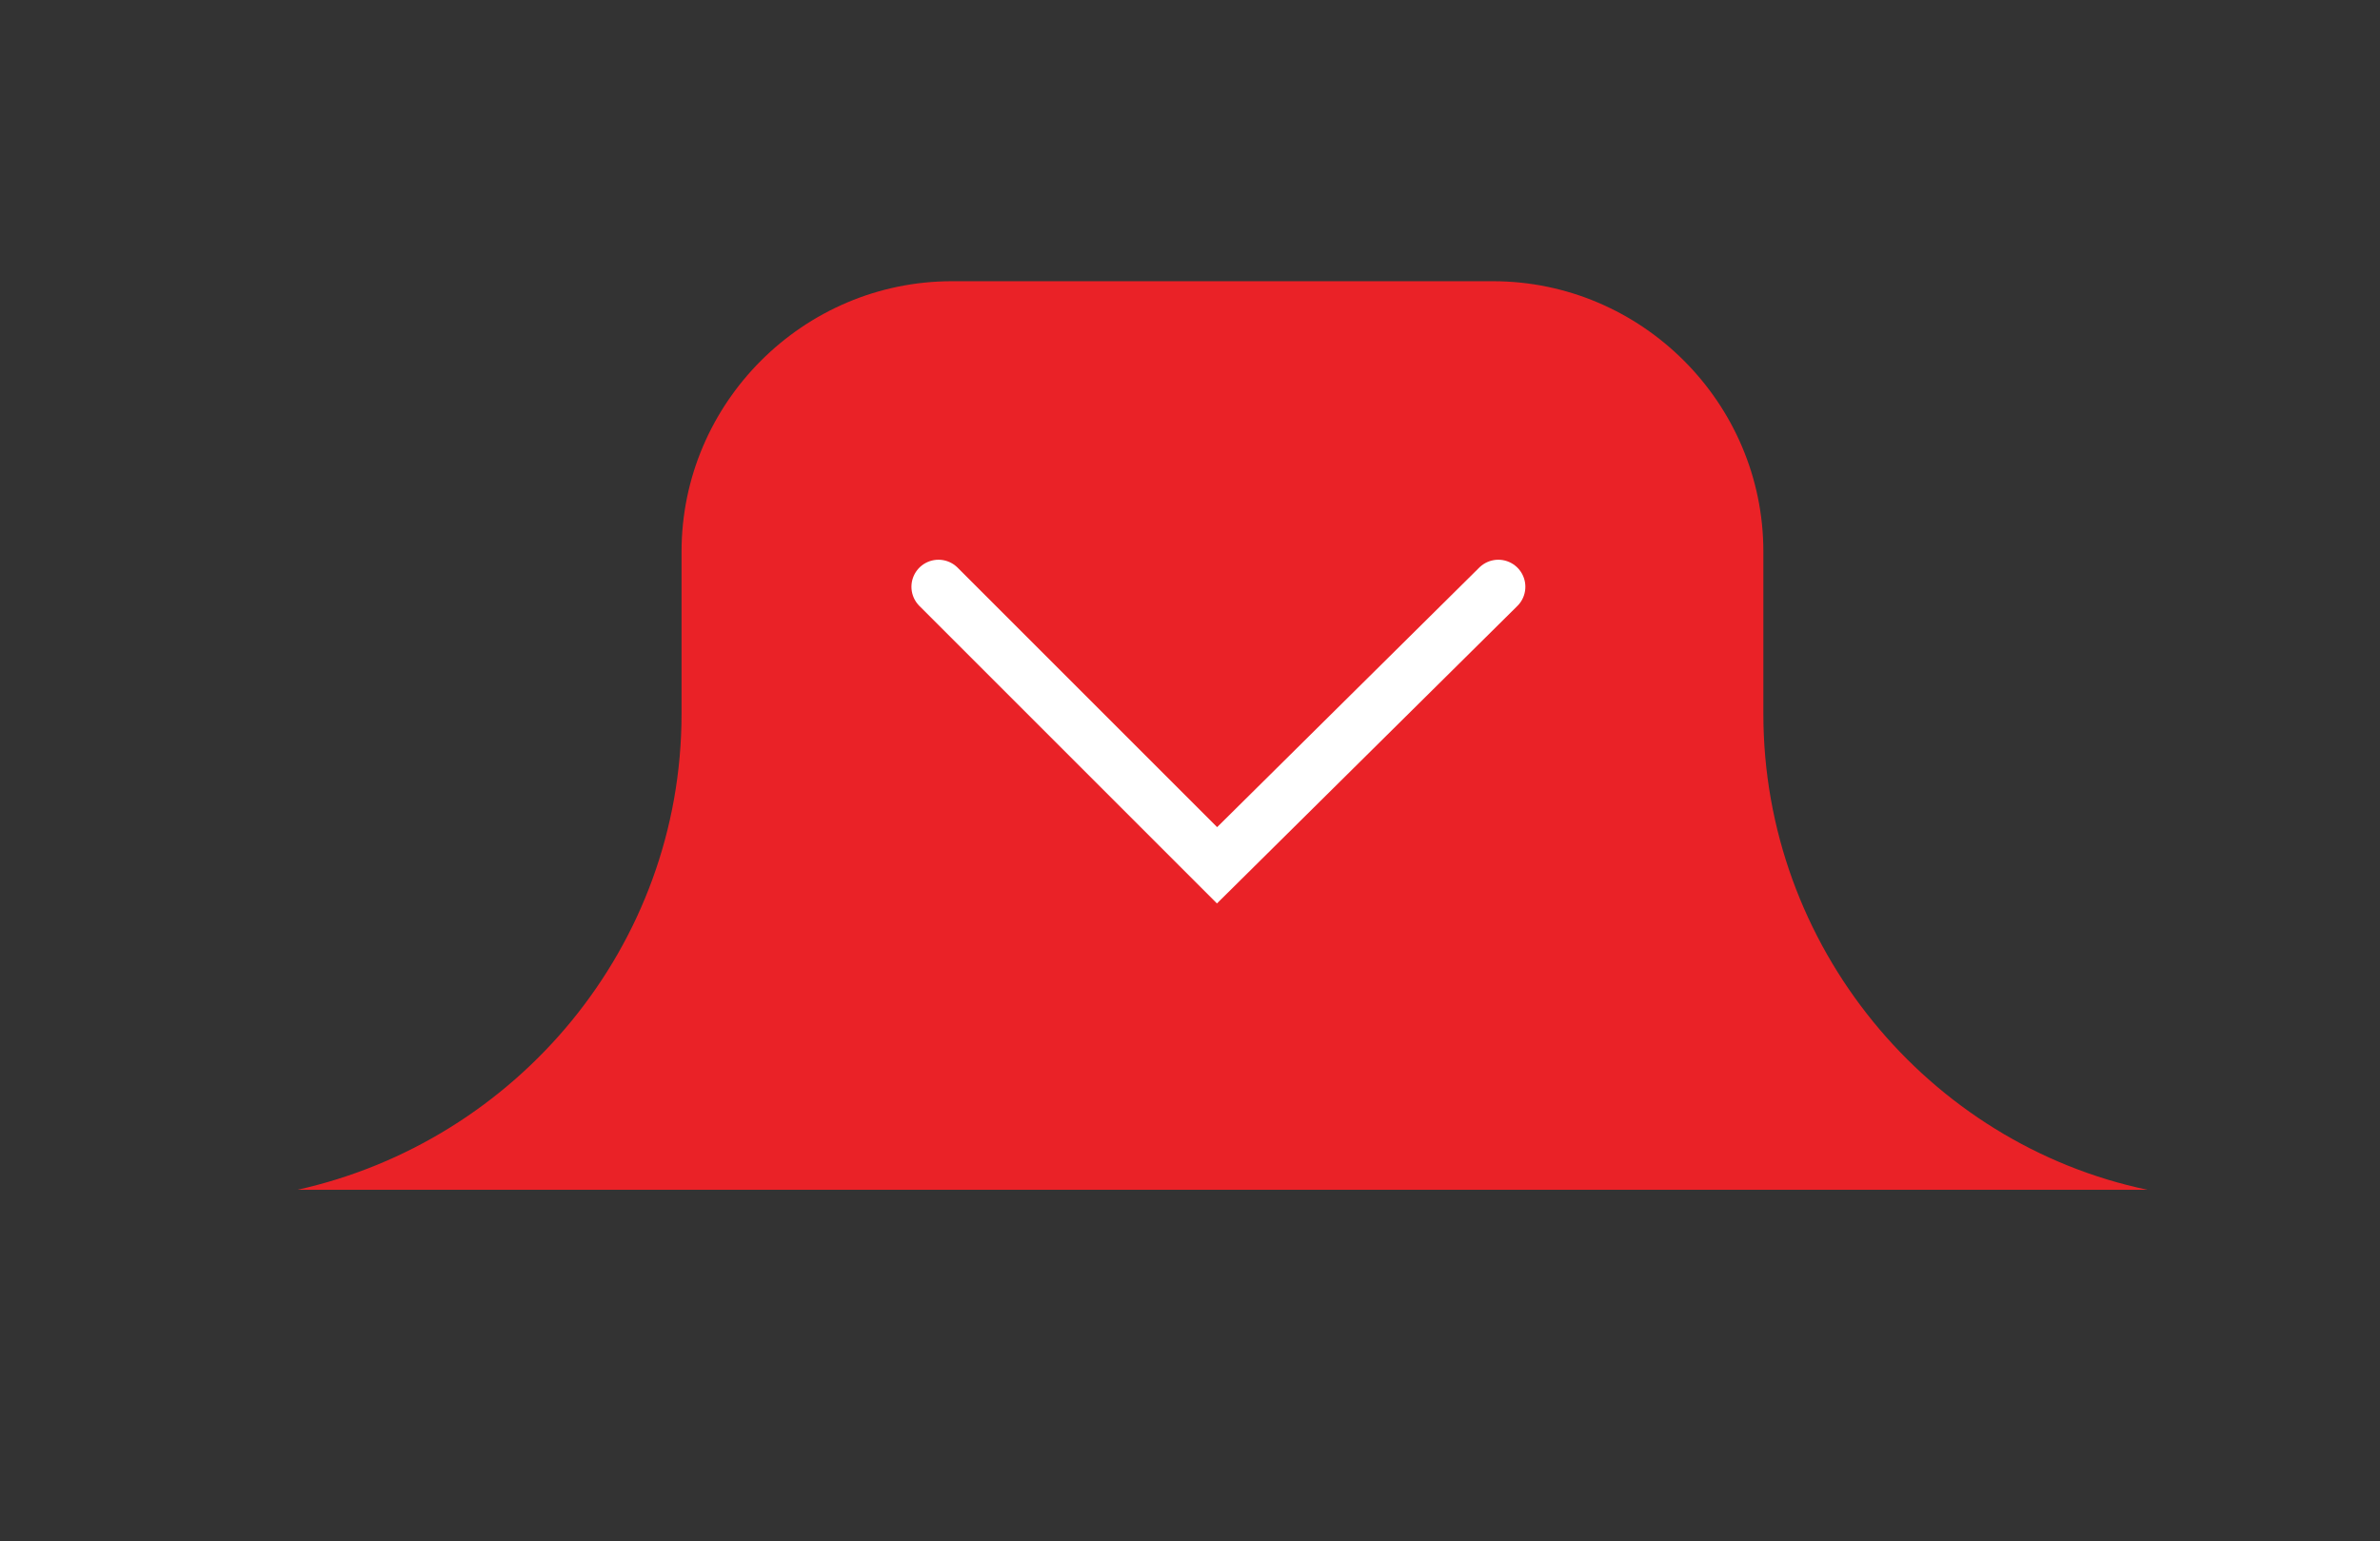 <?xml version="1.0" encoding="utf-8"?>
<!-- Generator: Adobe Illustrator 19.0.1, SVG Export Plug-In . SVG Version: 6.00 Build 0)  -->
<svg version="1.1" id="Layer_1" xmlns="http://www.w3.org/2000/svg" xmlns:xlink="http://www.w3.org/1999/xlink" x="0px" y="0px"
	 viewBox="0 0 88 57" style="enable-background:new 0 0 88 57;" xml:space="preserve">
<rect x="0" y="0" width="88" height="57" fill="#333333" stroke="none"/>
<style type="text/css">
	.st0{fill:#EA2227;}
	.st1{fill:none;stroke:#FFFFFF;stroke-width:2;stroke-linecap:round;stroke-miterlimit:10;}
</style>
<path id="XMLID_520_" class="st0" d="M79.4,44c-8.1-1.7-14.2-9-14.2-17.6v-6c0-5.5-4.5-10-10-10h-20c-5.5,0-10,4.5-10,10v6
	c0,8.6-6.1,15.8-14.2,17.6H79.4z"/>
<polyline id="XMLID_519_" class="st1" points="34.7,21.7 45,32 55.4,21.7 "/>
</svg>
